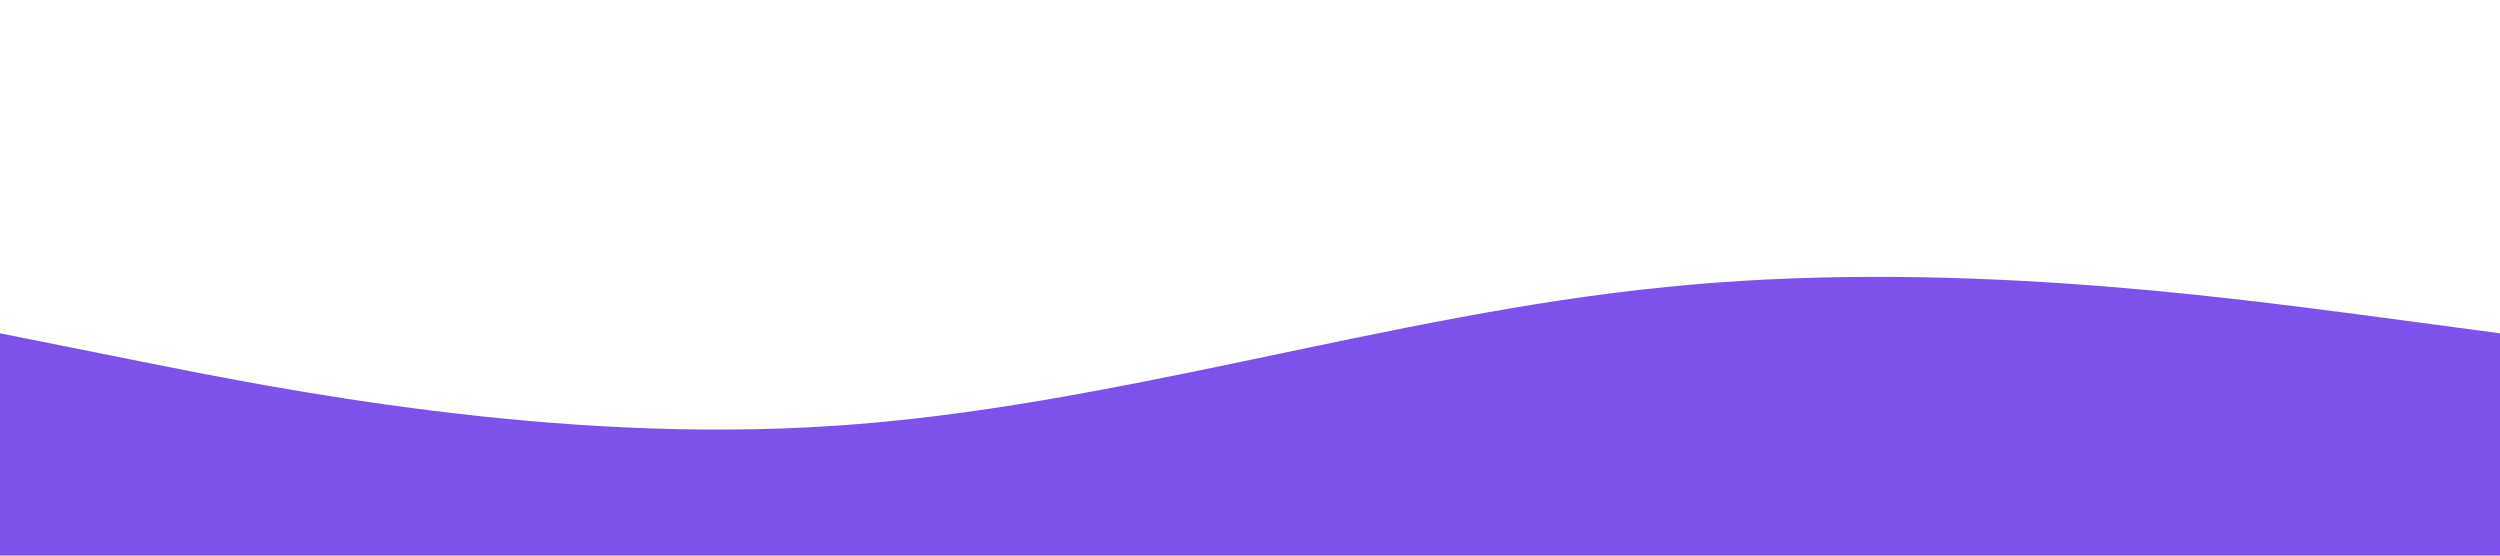 <?xml version="1.0" standalone="no"?><svg xmlns="http://www.w3.org/2000/svg" viewBox="0 0 1440 320"><path fill="#7D52EB" fill-opacity="1" d="M0,192L80,208C160,224,320,256,480,245.3C640,235,800,181,960,165.3C1120,149,1280,171,1360,181.3L1440,192L1440,320L1360,320C1280,320,1120,320,960,320C800,320,640,320,480,320C320,320,160,320,80,320L0,320Z"></path></svg>